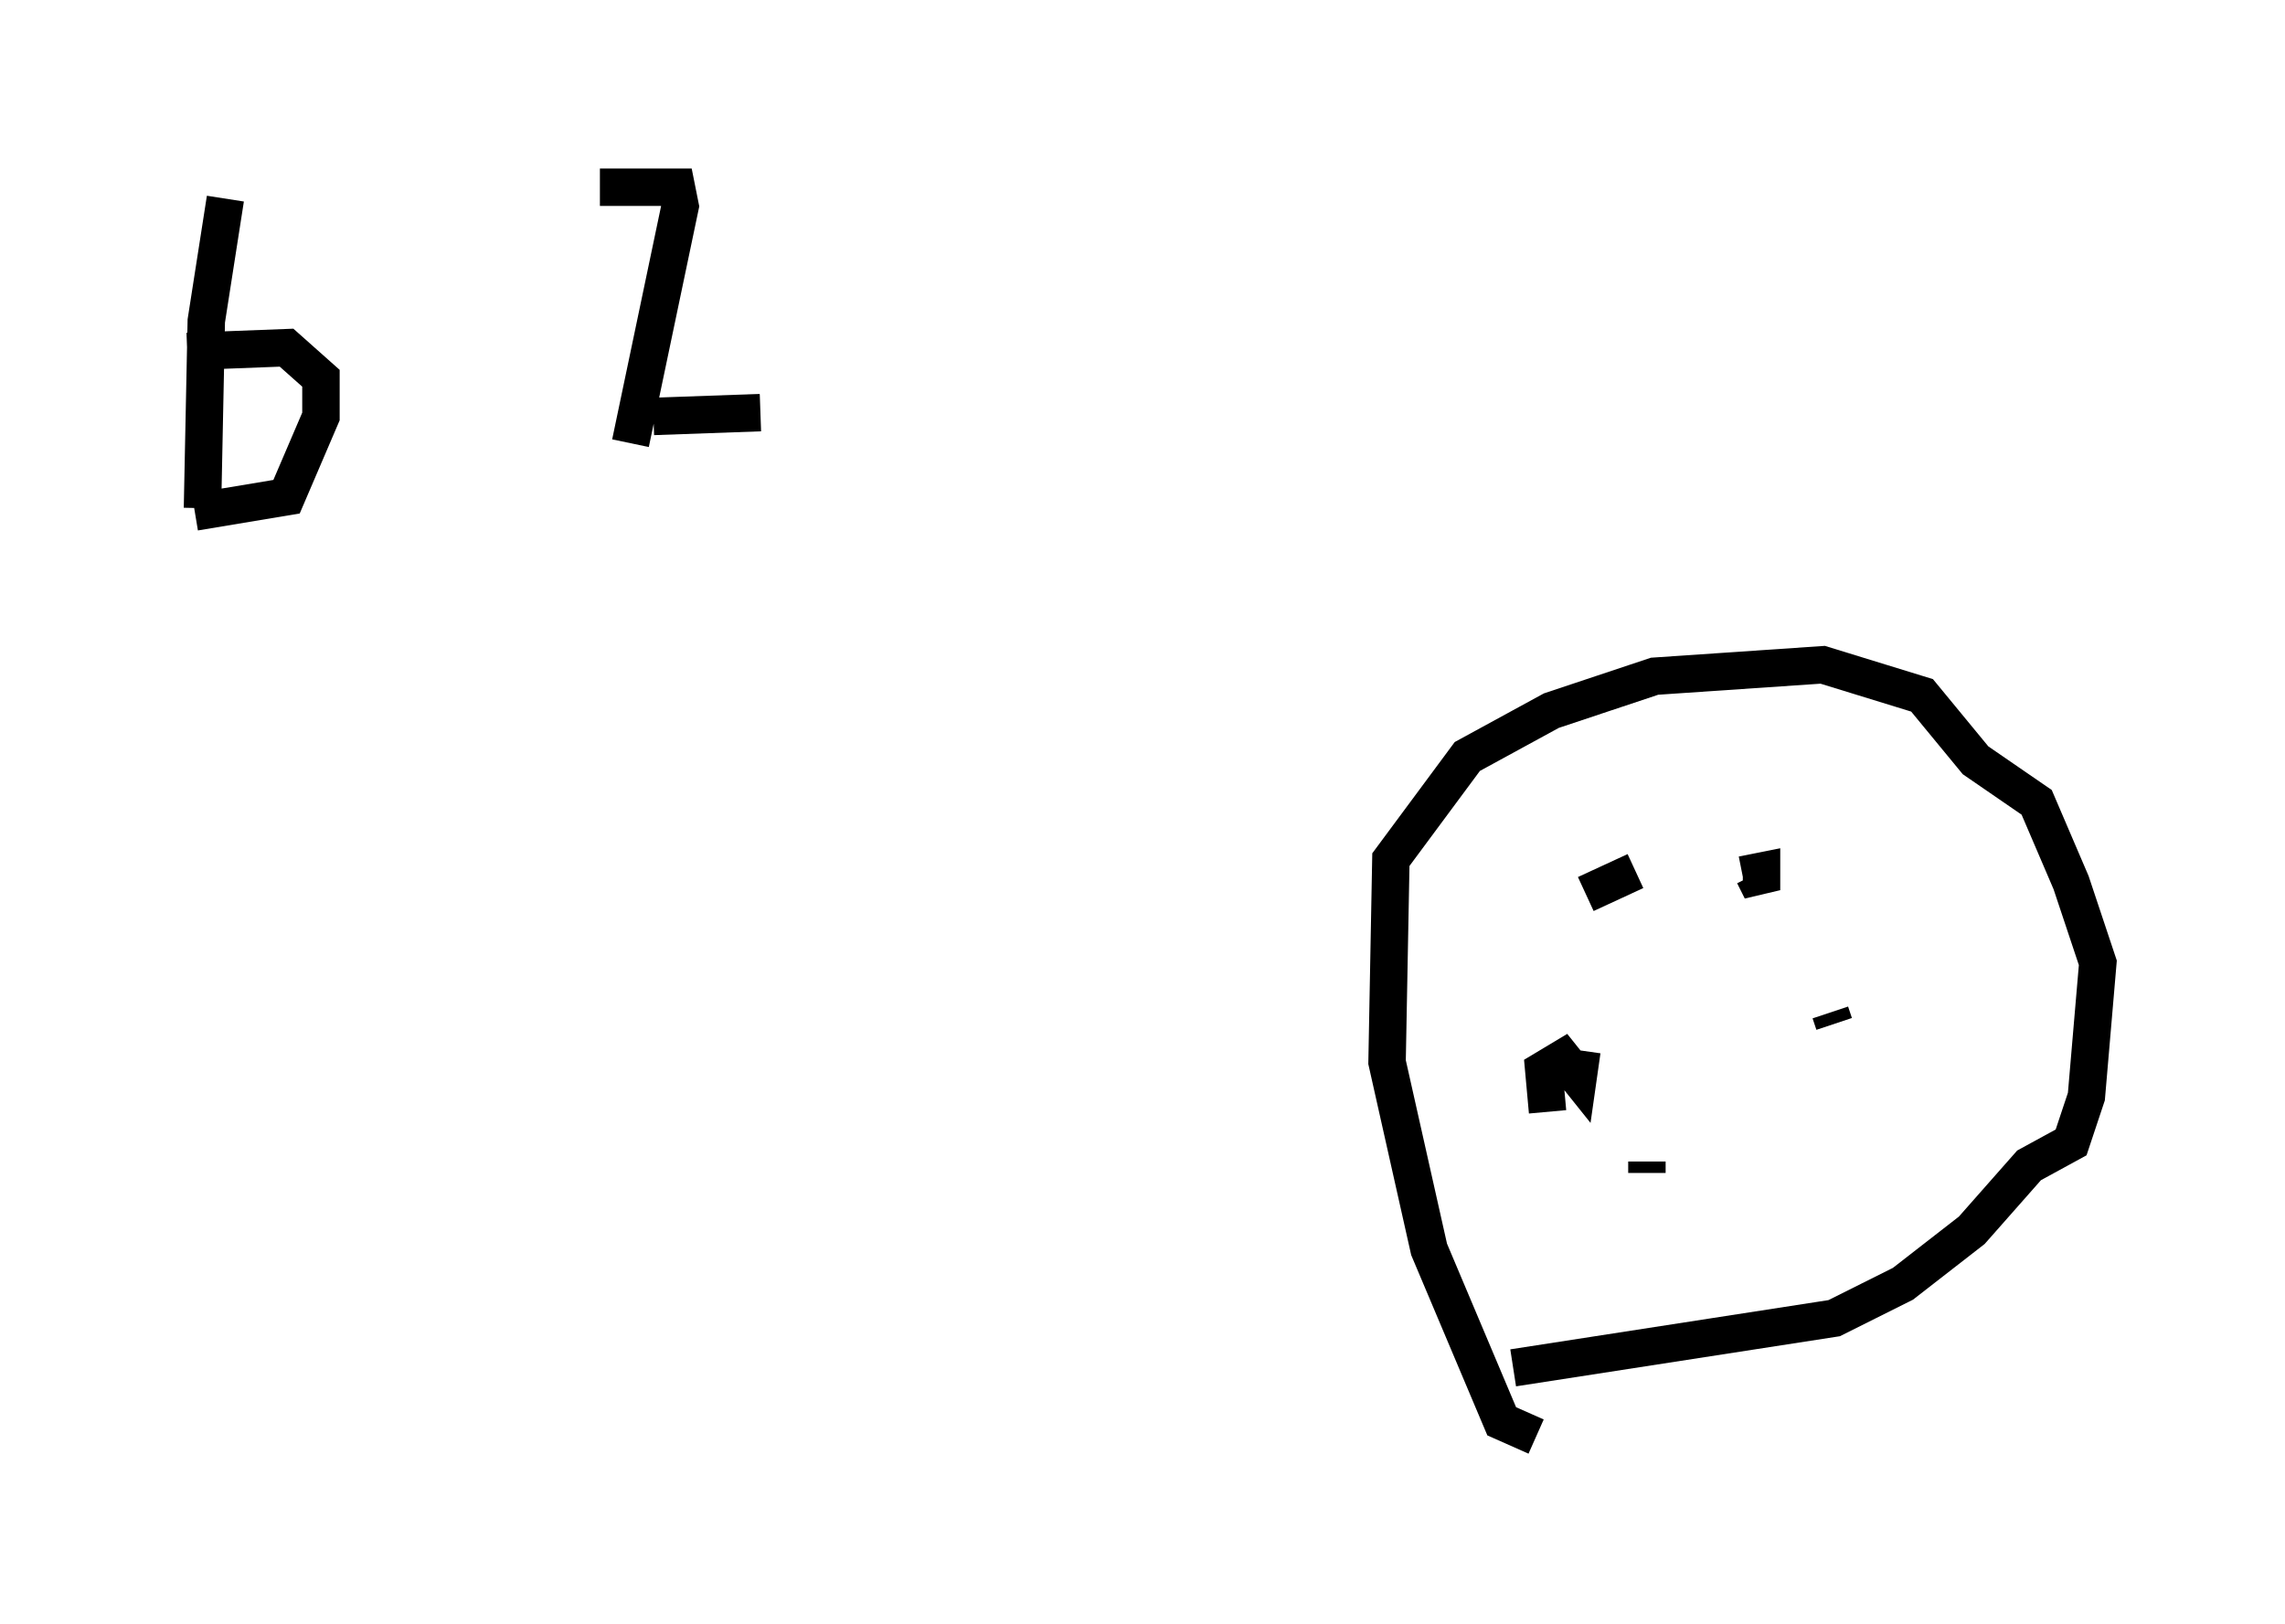 <?xml version="1.0" encoding="utf-8" ?>
<svg baseProfile="full" height="43.382" version="1.1" width="61.042" xmlns="http://www.w3.org/2000/svg" xmlns:ev="http://www.w3.org/2001/xml-events" xmlns:xlink="http://www.w3.org/1999/xlink"><defs /><rect fill="white" height="43.382" width="61.042" x="0" y="0" /><path d="M40.832, 19.7 m0.0, 0.0 m0.204, 18.681 l-0.919, -0.408 -1.94, -4.594 l-1.123, -5.002 0.102, -5.41 l2.042, -2.756 2.246, -1.225 l2.756, -0.919 4.492, -0.306 l2.654, 0.817 1.429, 1.735 l1.633, 1.123 0.919, 2.144 l0.715, 2.144 -0.306, 3.573 l-0.408, 1.225 -1.123, 0.613 l-1.531, 1.735 -1.838, 1.429 l-1.838, 0.919 -8.575, 1.327 m0.919, -6.84 l-0.102, -1.123 0.51, -0.306 l0.408, 0.51 0.102, -0.715 m4.288, -4.696 l0.51, -0.102 0.0, 0.51 l-0.204, -0.408 m2.042, 3.675 l0.102, 0.306 m-5.308, -4.083 l-1.327, 0.613 m1.633, 7.452 l0.0, -0.306 m-37.975, -25.725 l-0.51, 3.267 -0.102, 5.002 m-0.408, -4.185 l2.654, -0.102 0.919, 0.817 l0.0, 1.021 -0.919, 2.144 l-2.45, 0.408 m10.821, -8.677 l2.042, 0.0 0.102, 0.51 l-1.327, 6.329 m0.613, -0.715 l2.858, -0.102 " fill="none" stroke="black" stroke-width="1" /></svg>